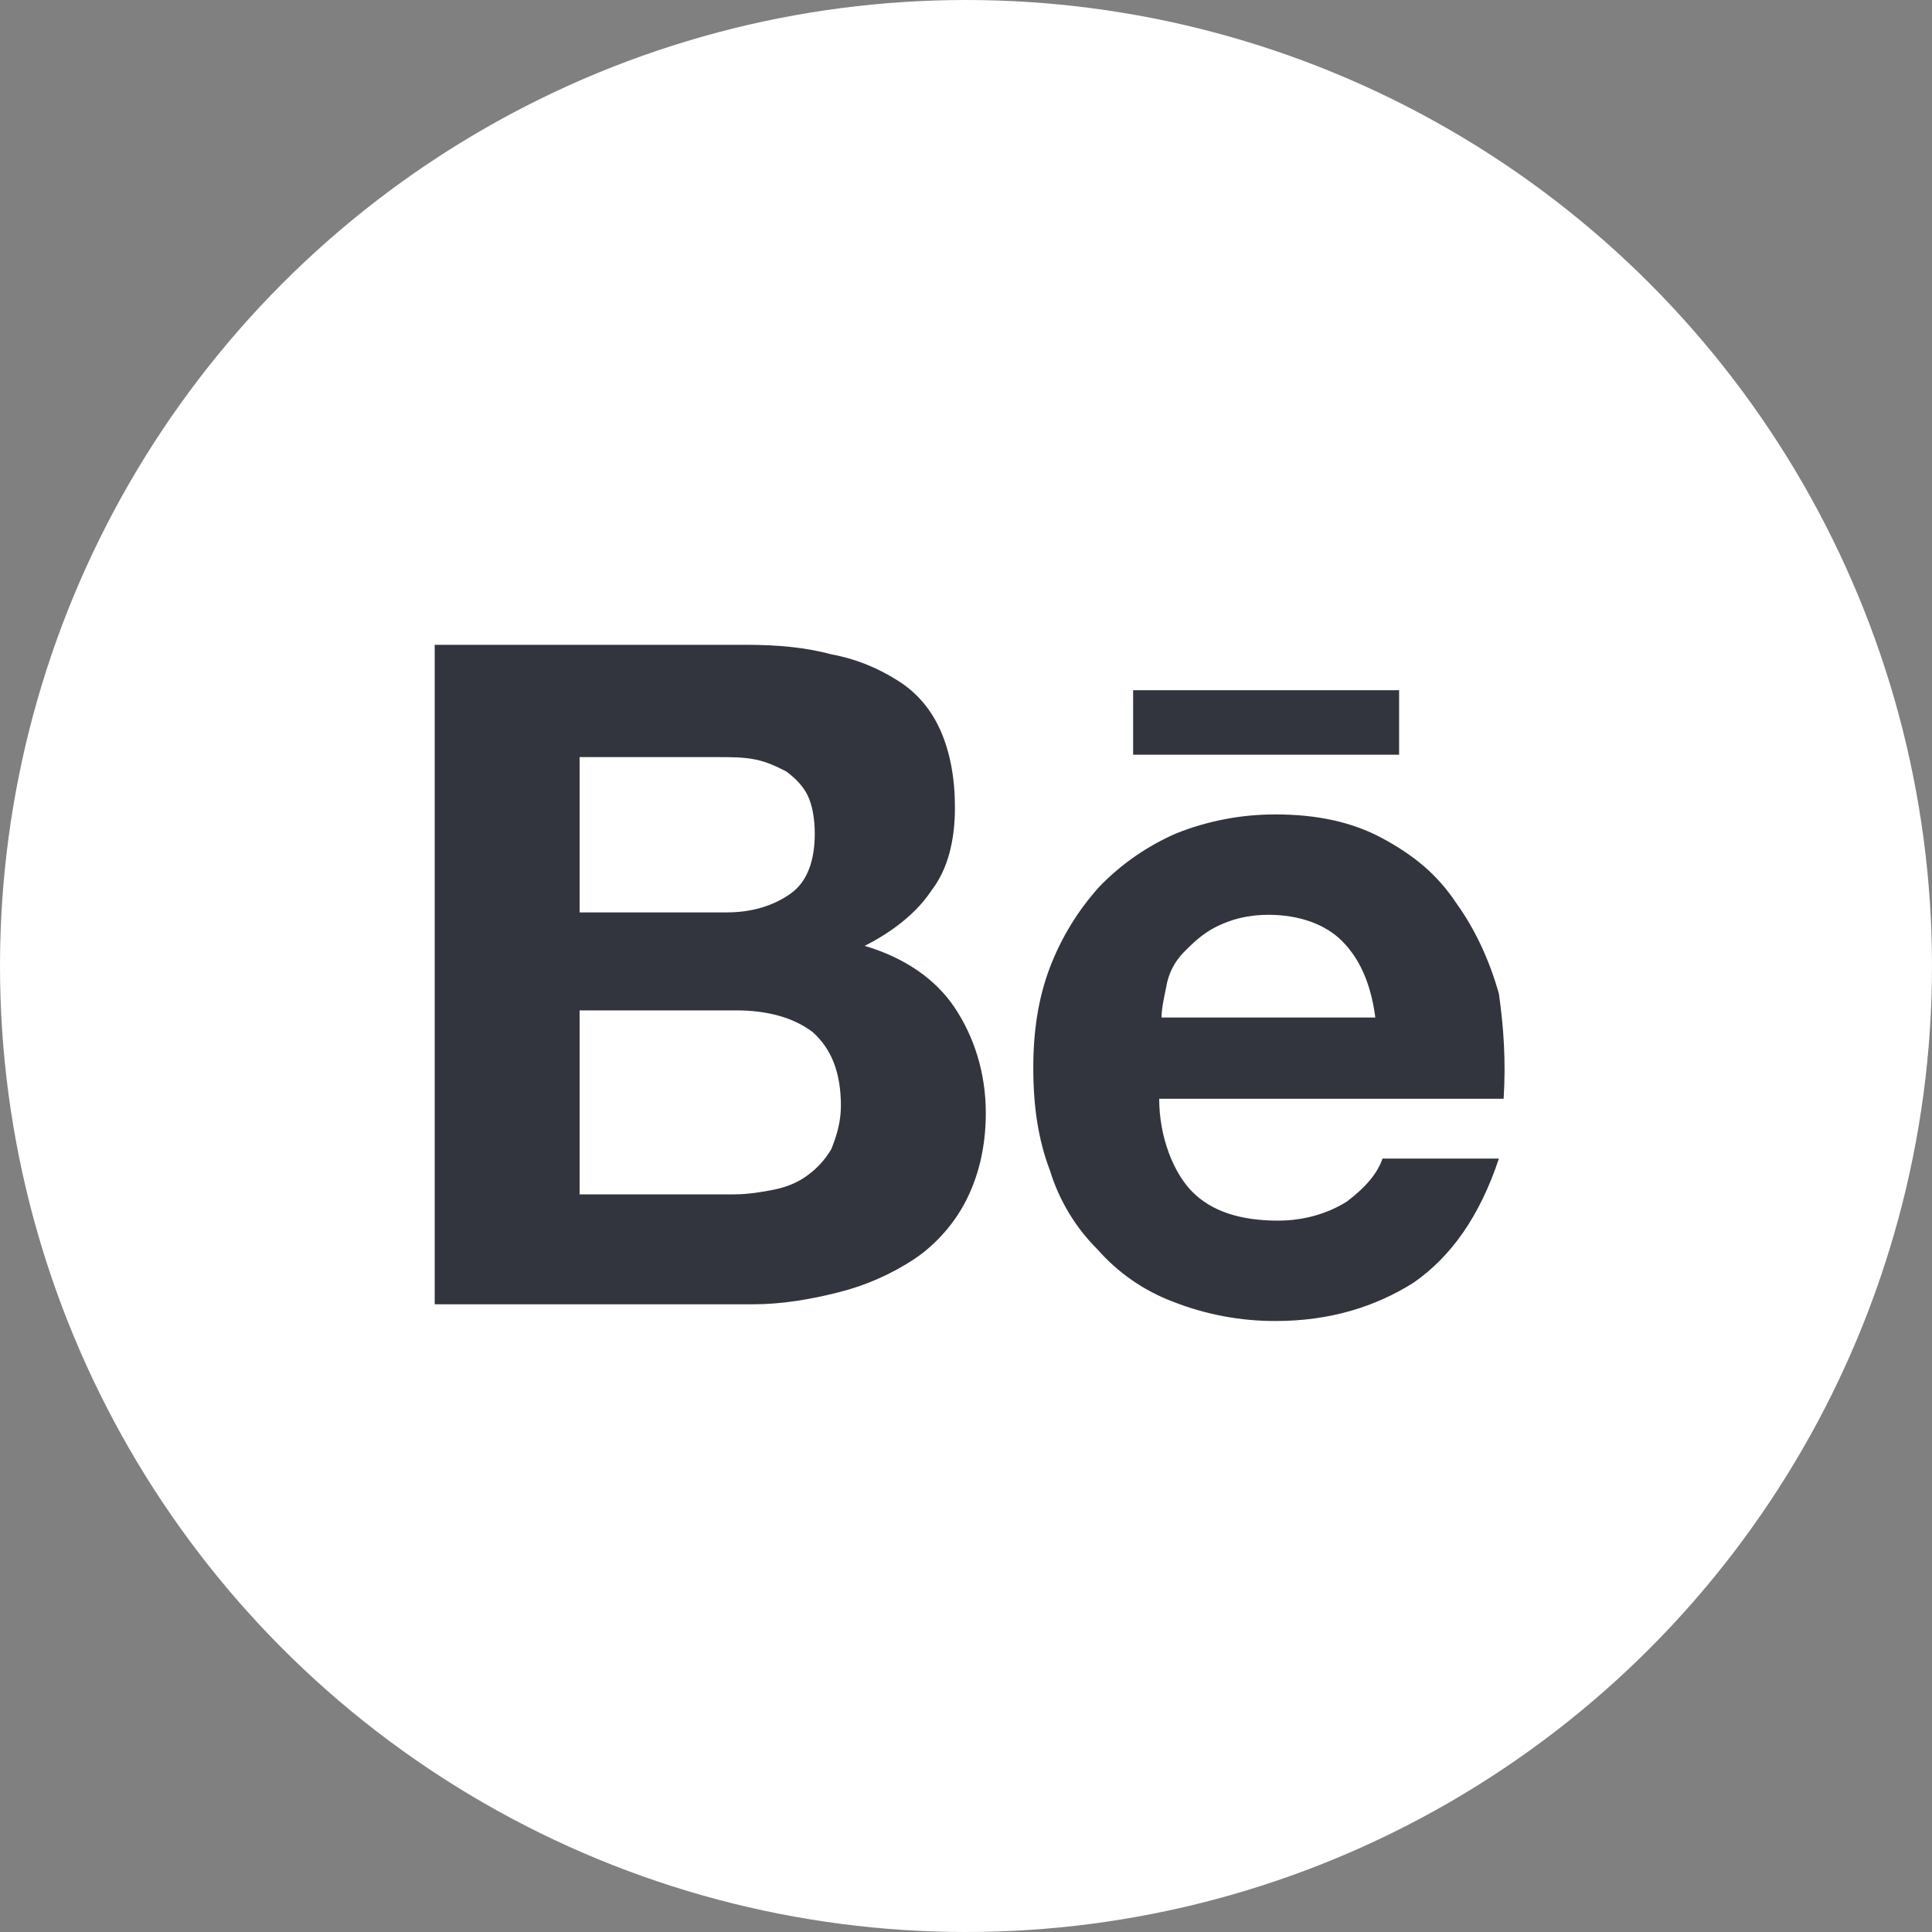 <svg width="40" height="40" viewBox="0 0 40 40" fill="none" xmlns="http://www.w3.org/2000/svg">
<rect x="0" y="0" width="40" height="40" fill="#808080" stroke="none"/>
<circle cx="20" cy="20" r="20" fill="white"/>
<path d="M15.443 13.35C16.082 13.35 16.673 13.4 17.213 13.548C17.754 13.647 18.197 13.845 18.59 14.092C18.984 14.34 19.279 14.686 19.475 15.131C19.672 15.576 19.771 16.121 19.771 16.714C19.771 17.407 19.623 18 19.279 18.445C18.984 18.891 18.492 19.286 17.902 19.583C18.738 19.831 19.377 20.276 19.771 20.87C20.164 21.463 20.41 22.205 20.41 23.046C20.41 23.739 20.262 24.332 20.016 24.827C19.771 25.322 19.377 25.767 18.934 26.064C18.453 26.382 17.921 26.616 17.361 26.756C16.771 26.905 16.181 27.004 15.591 27.004H9V13.35H15.443ZM15.049 18.89C15.59 18.89 16.033 18.742 16.377 18.495C16.721 18.248 16.869 17.802 16.869 17.258C16.869 16.961 16.819 16.665 16.721 16.467C16.623 16.269 16.475 16.12 16.279 15.972C16.082 15.873 15.885 15.774 15.639 15.725C15.393 15.675 15.148 15.675 14.852 15.675H12V18.891H15.05L15.049 18.89ZM15.197 24.728C15.492 24.728 15.787 24.678 16.033 24.629C16.279 24.579 16.525 24.481 16.721 24.332C16.921 24.187 17.089 24.002 17.213 23.788C17.311 23.541 17.41 23.244 17.41 22.898C17.41 22.205 17.213 21.71 16.82 21.364C16.426 21.067 15.885 20.919 15.246 20.919H12V24.729L15.197 24.728ZM24.689 24.678C25.082 25.074 25.672 25.272 26.459 25.272C27 25.272 27.492 25.124 27.885 24.877C28.279 24.58 28.525 24.283 28.623 23.987H31.033C30.639 25.173 30.049 26.014 29.263 26.559C28.475 27.053 27.541 27.35 26.41 27.35C25.686 27.352 24.969 27.218 24.295 26.954C23.689 26.727 23.148 26.353 22.721 25.866C22.264 25.411 21.927 24.85 21.738 24.233C21.492 23.59 21.393 22.898 21.393 22.106C21.393 21.364 21.492 20.672 21.738 20.028C21.975 19.408 22.325 18.838 22.771 18.347C23.22 17.886 23.754 17.516 24.344 17.258C25.001 16.994 25.702 16.86 26.41 16.862C27.246 16.862 27.984 17.011 28.623 17.357C29.263 17.703 29.754 18.099 30.147 18.693C30.541 19.237 30.837 19.88 31.033 20.573C31.131 21.265 31.18 21.958 31.131 22.749H24C24 23.541 24.295 24.283 24.689 24.679V24.678ZM27.787 19.484C27.443 19.138 26.902 18.94 26.262 18.94C25.82 18.94 25.475 19.04 25.18 19.188C24.885 19.336 24.689 19.534 24.492 19.732C24.311 19.923 24.191 20.164 24.147 20.424C24.098 20.672 24.049 20.87 24.049 21.067H28.475C28.377 20.325 28.131 19.831 27.787 19.484ZM23.459 14.29H28.967V15.626H23.46V14.29H23.459Z" fill="#32353D"/>
</svg>
